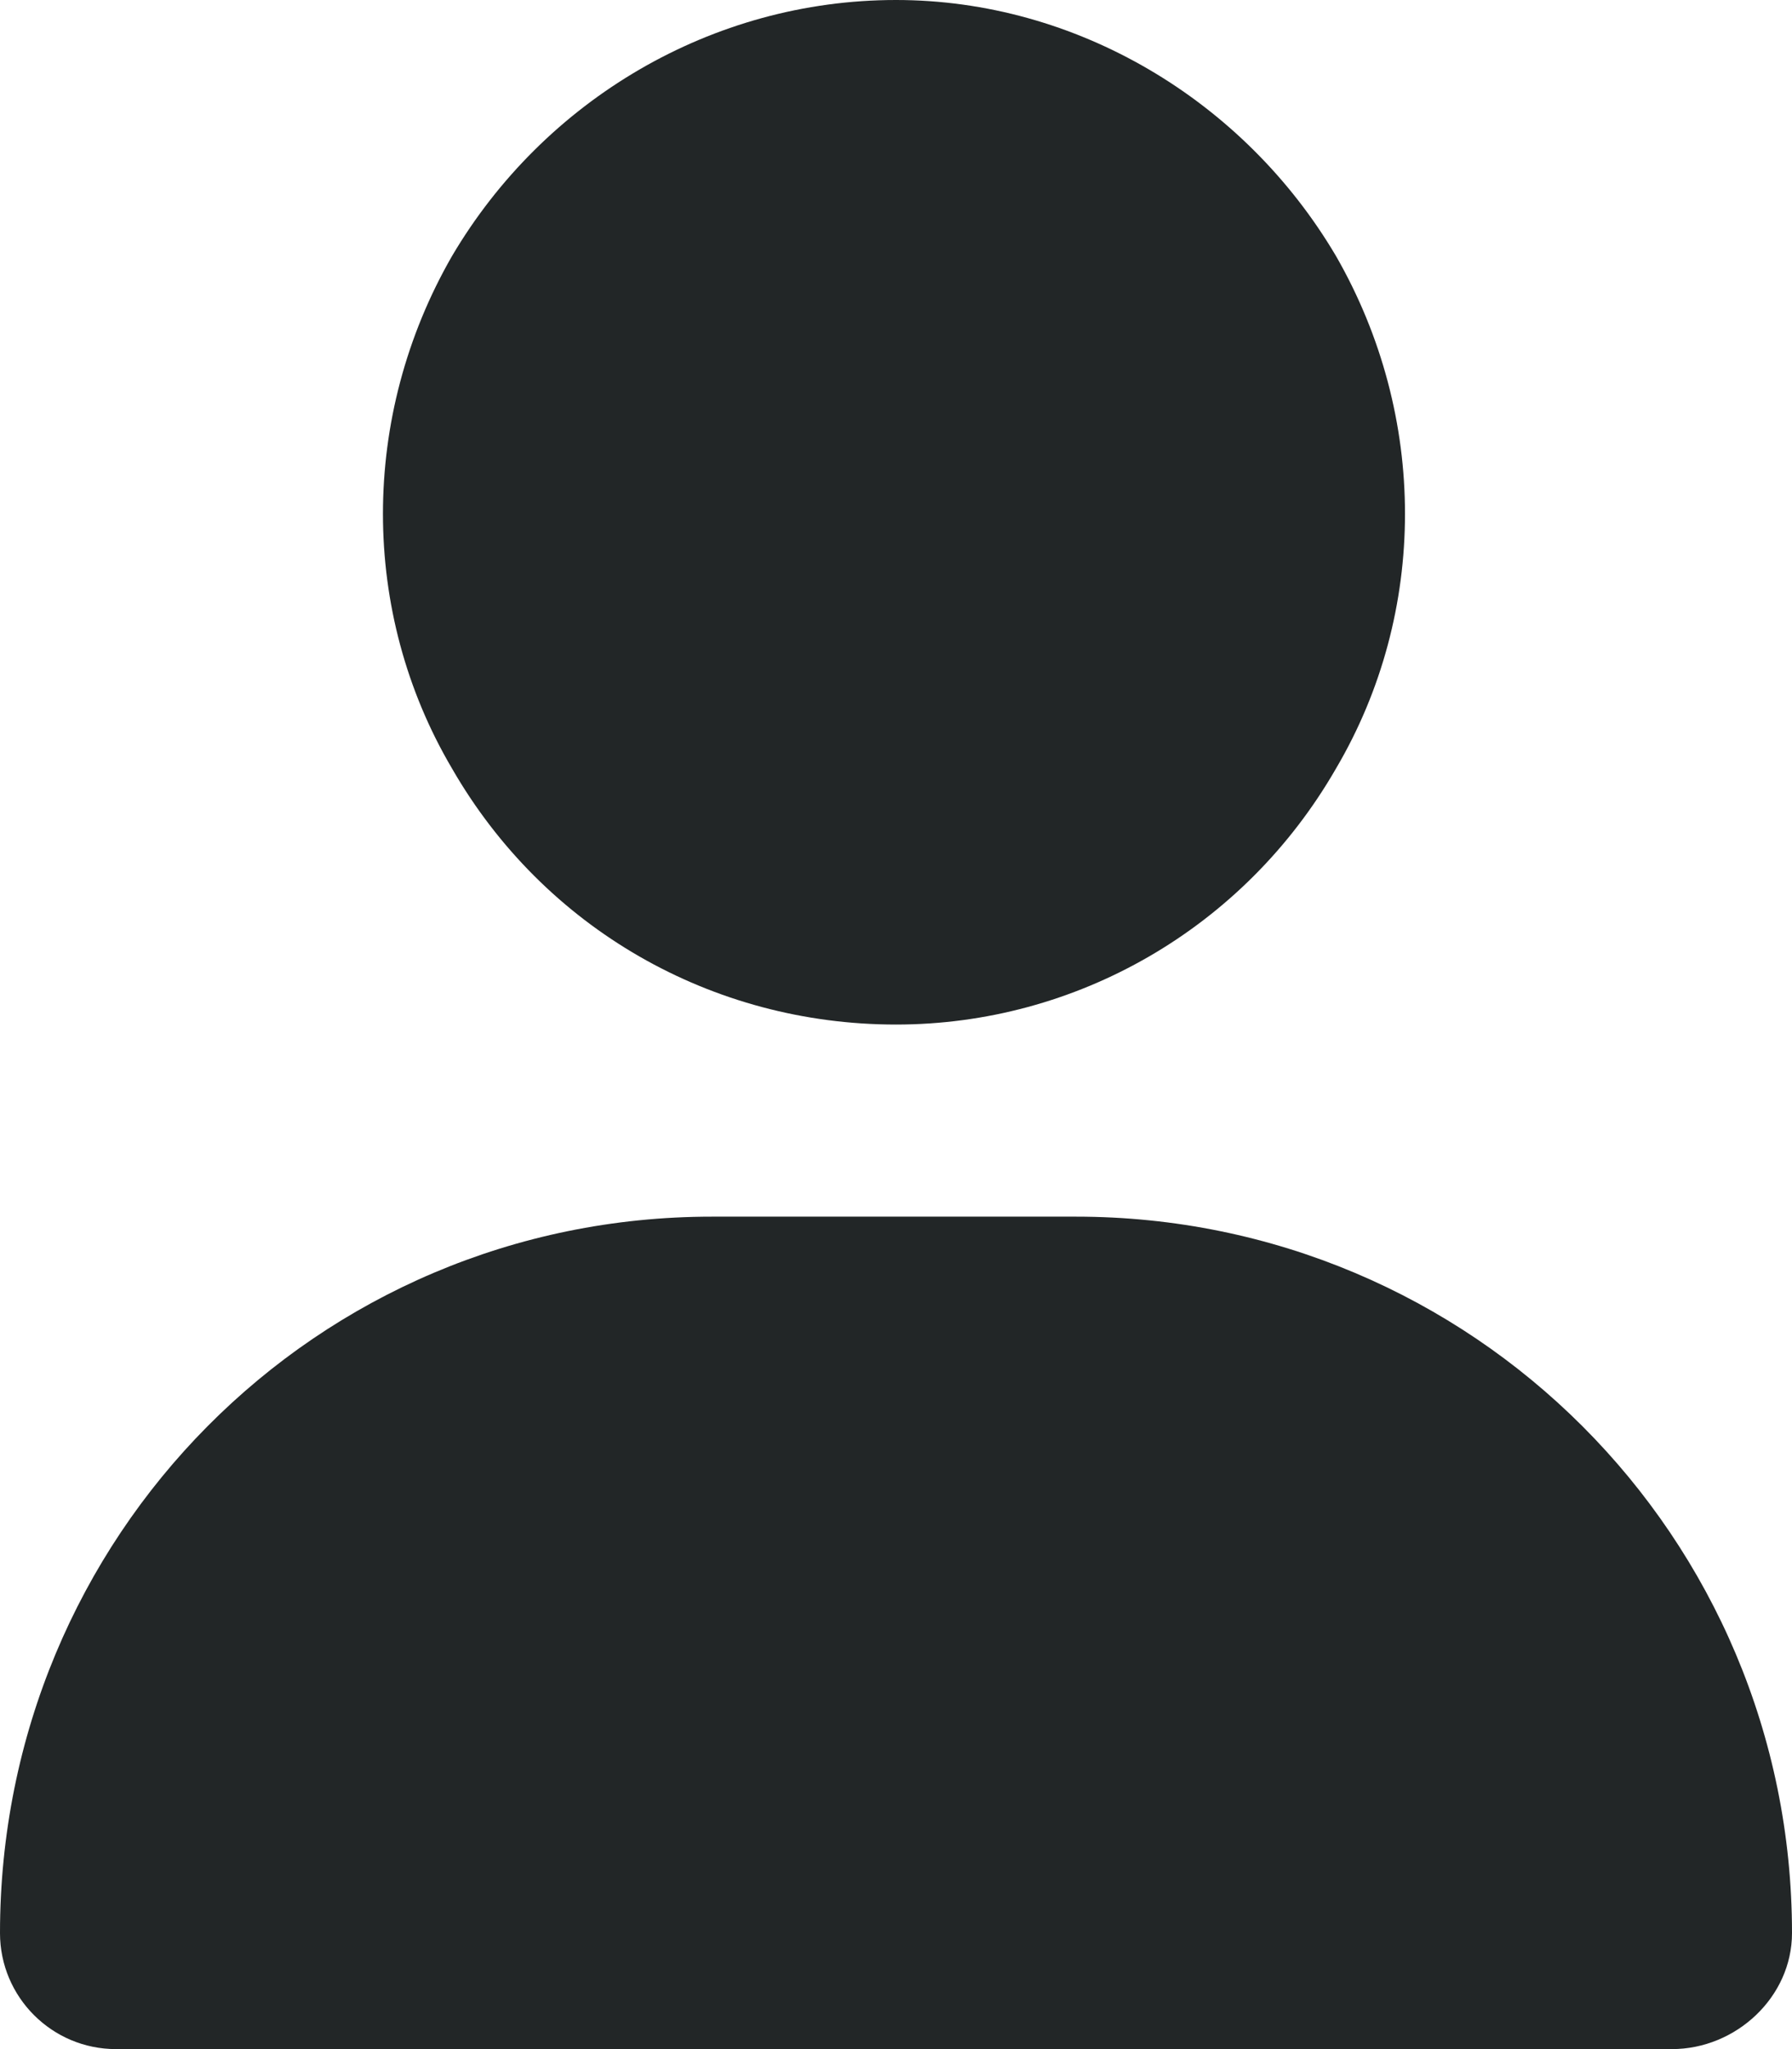 <svg width="14" height="16" viewBox="0 0 14 16" fill="none" xmlns="http://www.w3.org/2000/svg">
<path d="M7 8C5.562 8 4.25 7.25 3.531 6C2.812 4.781 2.812 3.25 3.531 2C4.25 0.781 5.562 0 7 0C8.406 0 9.719 0.781 10.438 2C11.156 3.25 11.156 4.781 10.438 6C9.719 7.25 8.406 8 7 8ZM5.562 9.5H8.406C11.5 9.5 14 12 14 15.094C14 15.594 13.562 16 13.062 16H0.906C0.406 16 0 15.594 0 15.094C0 12 2.469 9.5 5.562 9.5Z" fill="#222627"/>
</svg>
